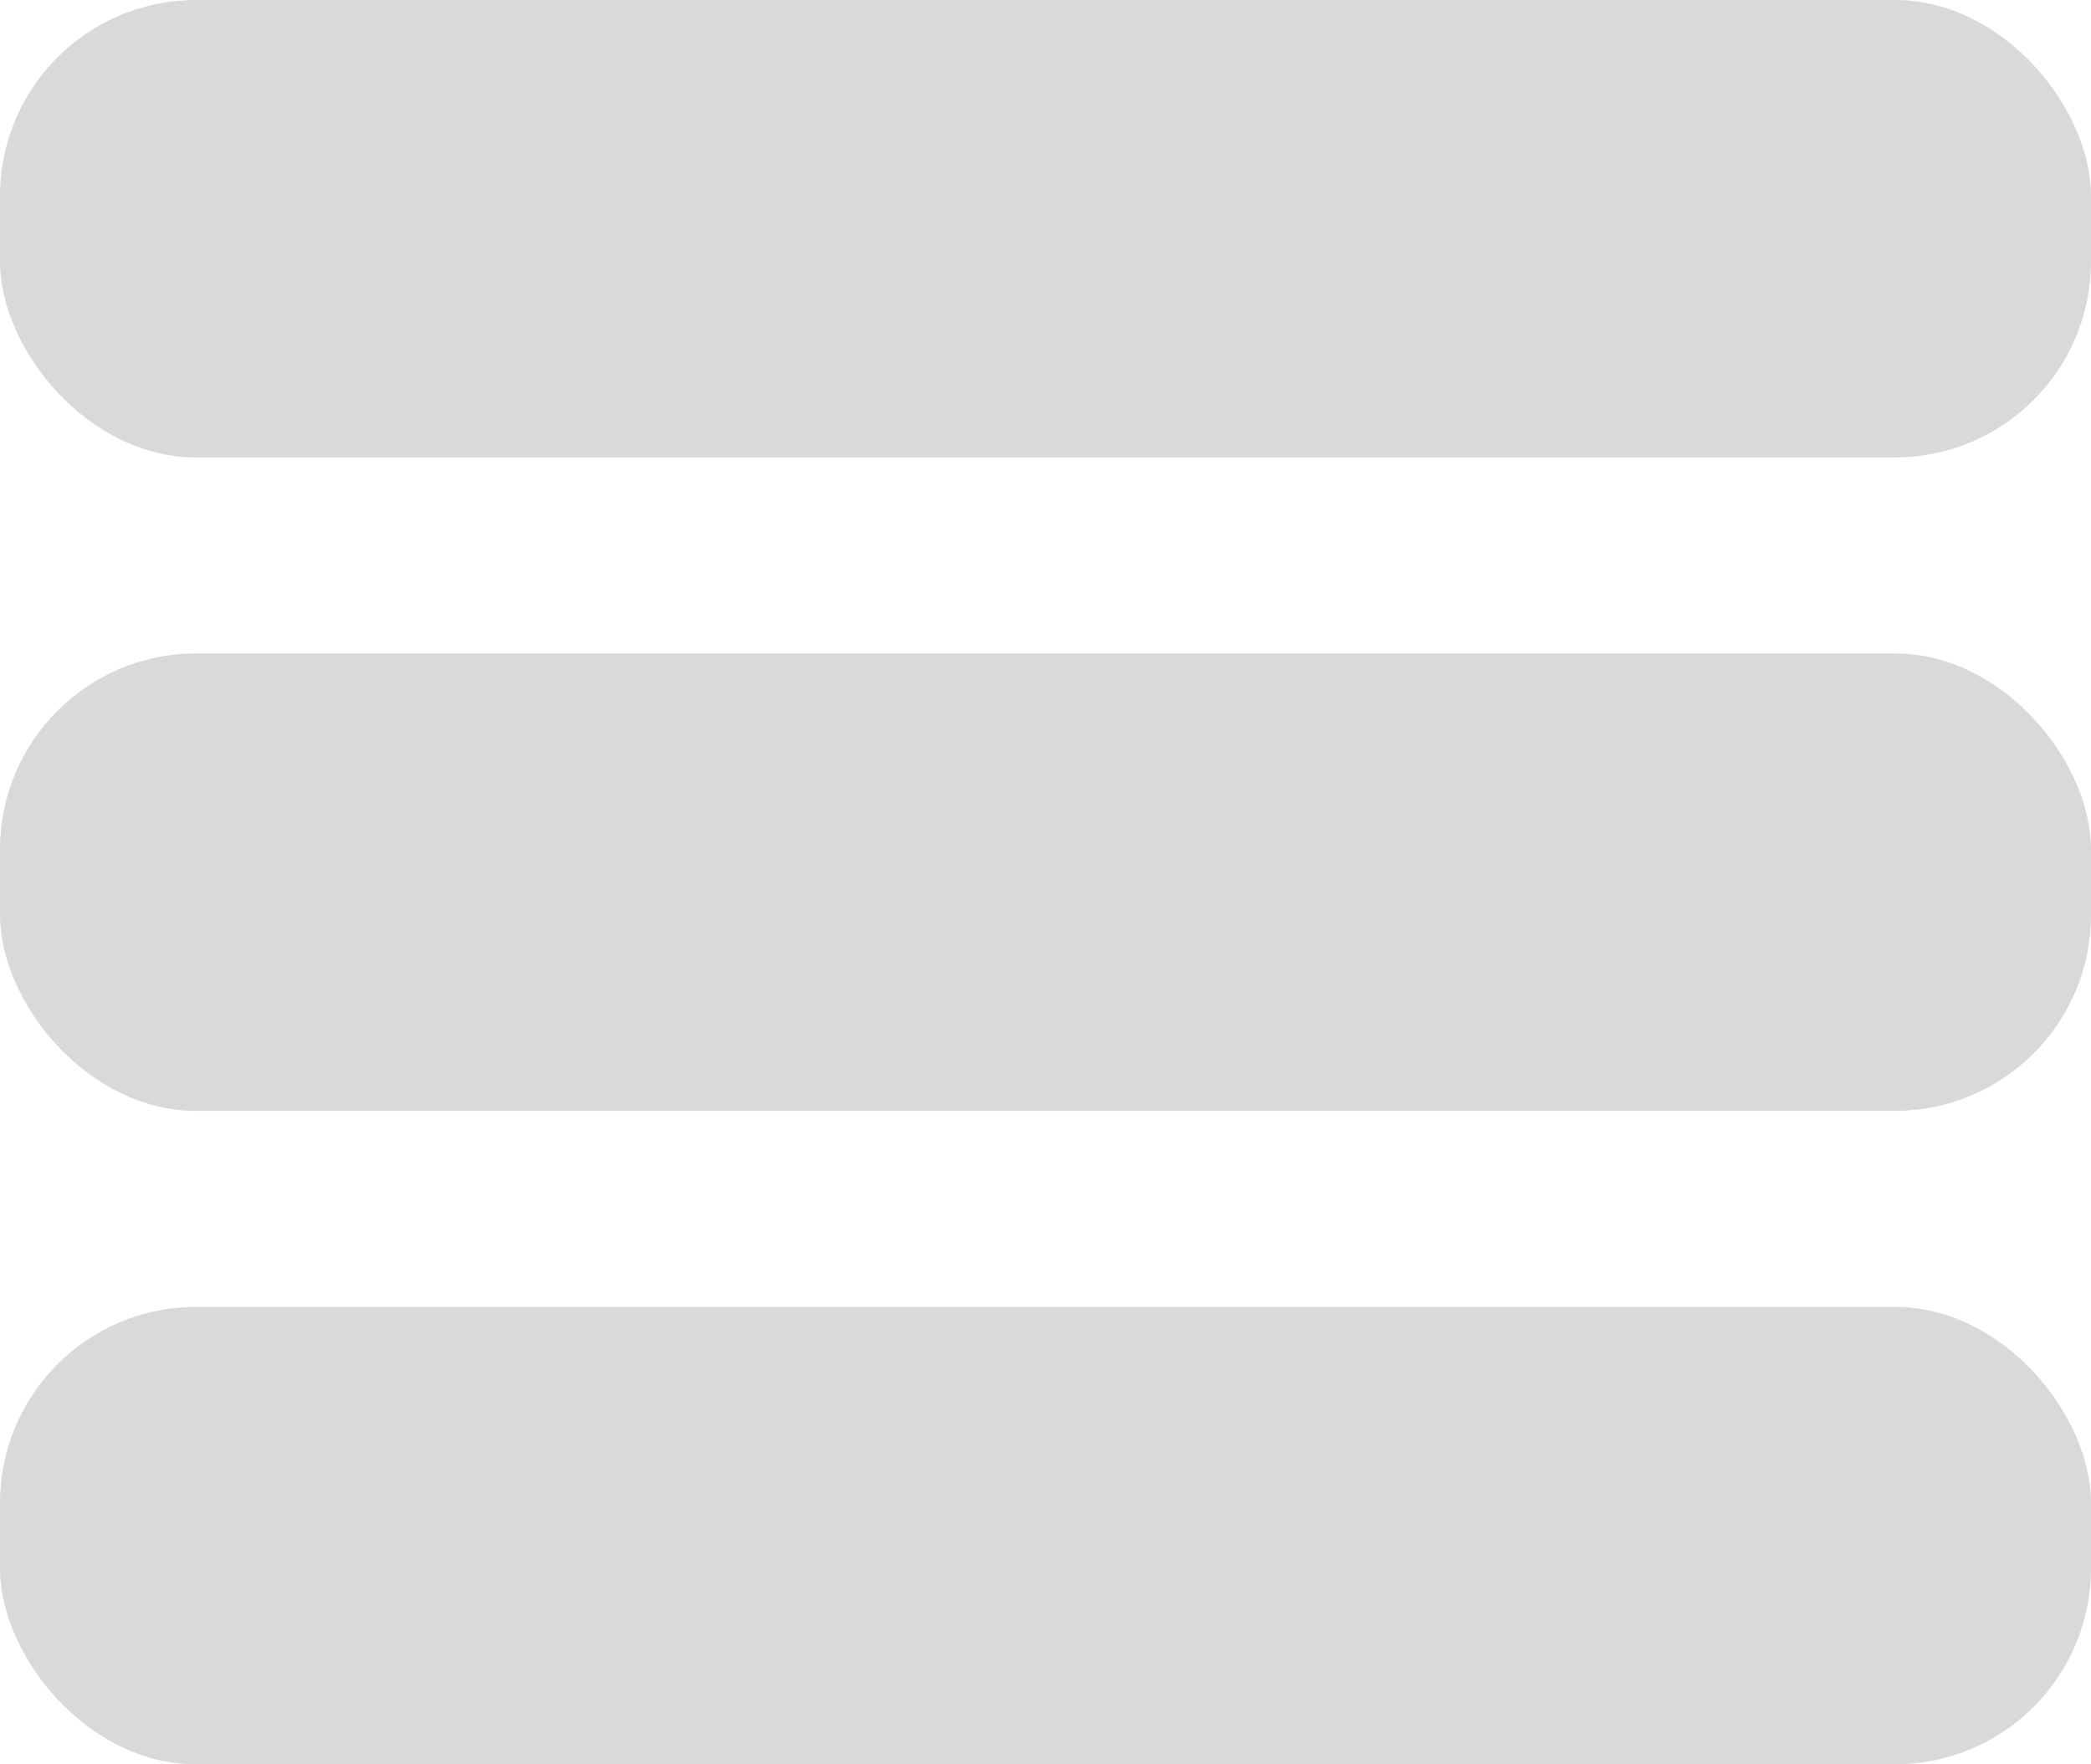 <svg width="32" height="27" viewBox="0 0 32 27" fill="none" xmlns="http://www.w3.org/2000/svg">
<rect width="32" height="7" rx="3" fill="#D9D9D9"/>
<rect y="20" width="32" height="7" rx="3" fill="#D9D9D9"/>
<rect y="10" width="32" height="7" rx="3" fill="#D9D9D9"/>
</svg>
